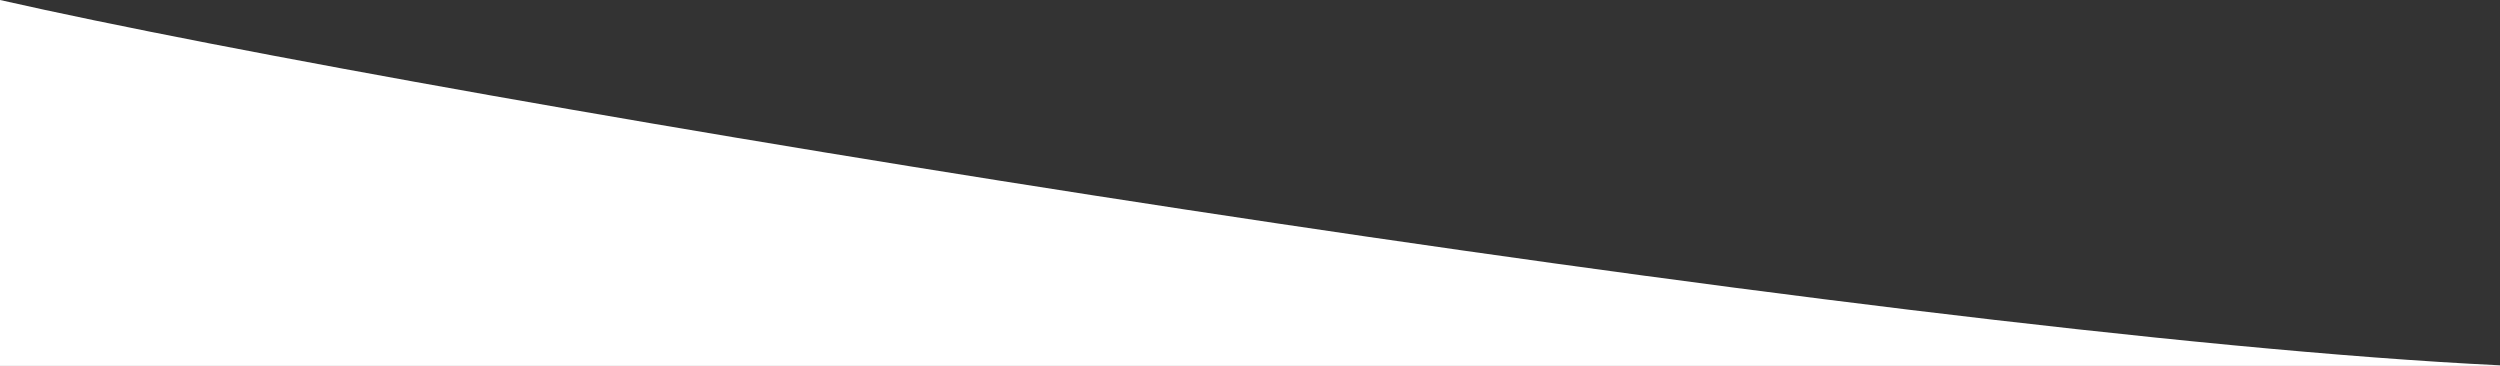 <?xml version="1.0" encoding="UTF-8"?>
<!-- Generator: Adobe Illustrator 14.0.0, SVG Export Plug-In . SVG Version: 6.00 Build 43363)  -->
<!DOCTYPE svg PUBLIC "-//W3C//DTD SVG 1.1//EN" "http://www.w3.org/Graphics/SVG/1.1/DTD/svg11.dtd">
<svg version="1.1" id="Layer_1" xmlns="http://www.w3.org/2000/svg" xmlns:xlink="http://www.w3.org/1999/xlink" x="0px" y="0px" width="1920px" height="281.015px" viewBox="0 583.321 1920 281.015" enable-background="new 0 583.321 1920 281.015" xml:space="preserve">
<rect x="0" y="583.321" width="1920" height="281.015" fill="#333333" stroke="none"/>
<g>
	<path fill="#FFFFFF" d="M0,864.337h1920v-0.44C1442.664,840.944,341.663,660.838,0,583.321V864.337z"/>
</g>
</svg>